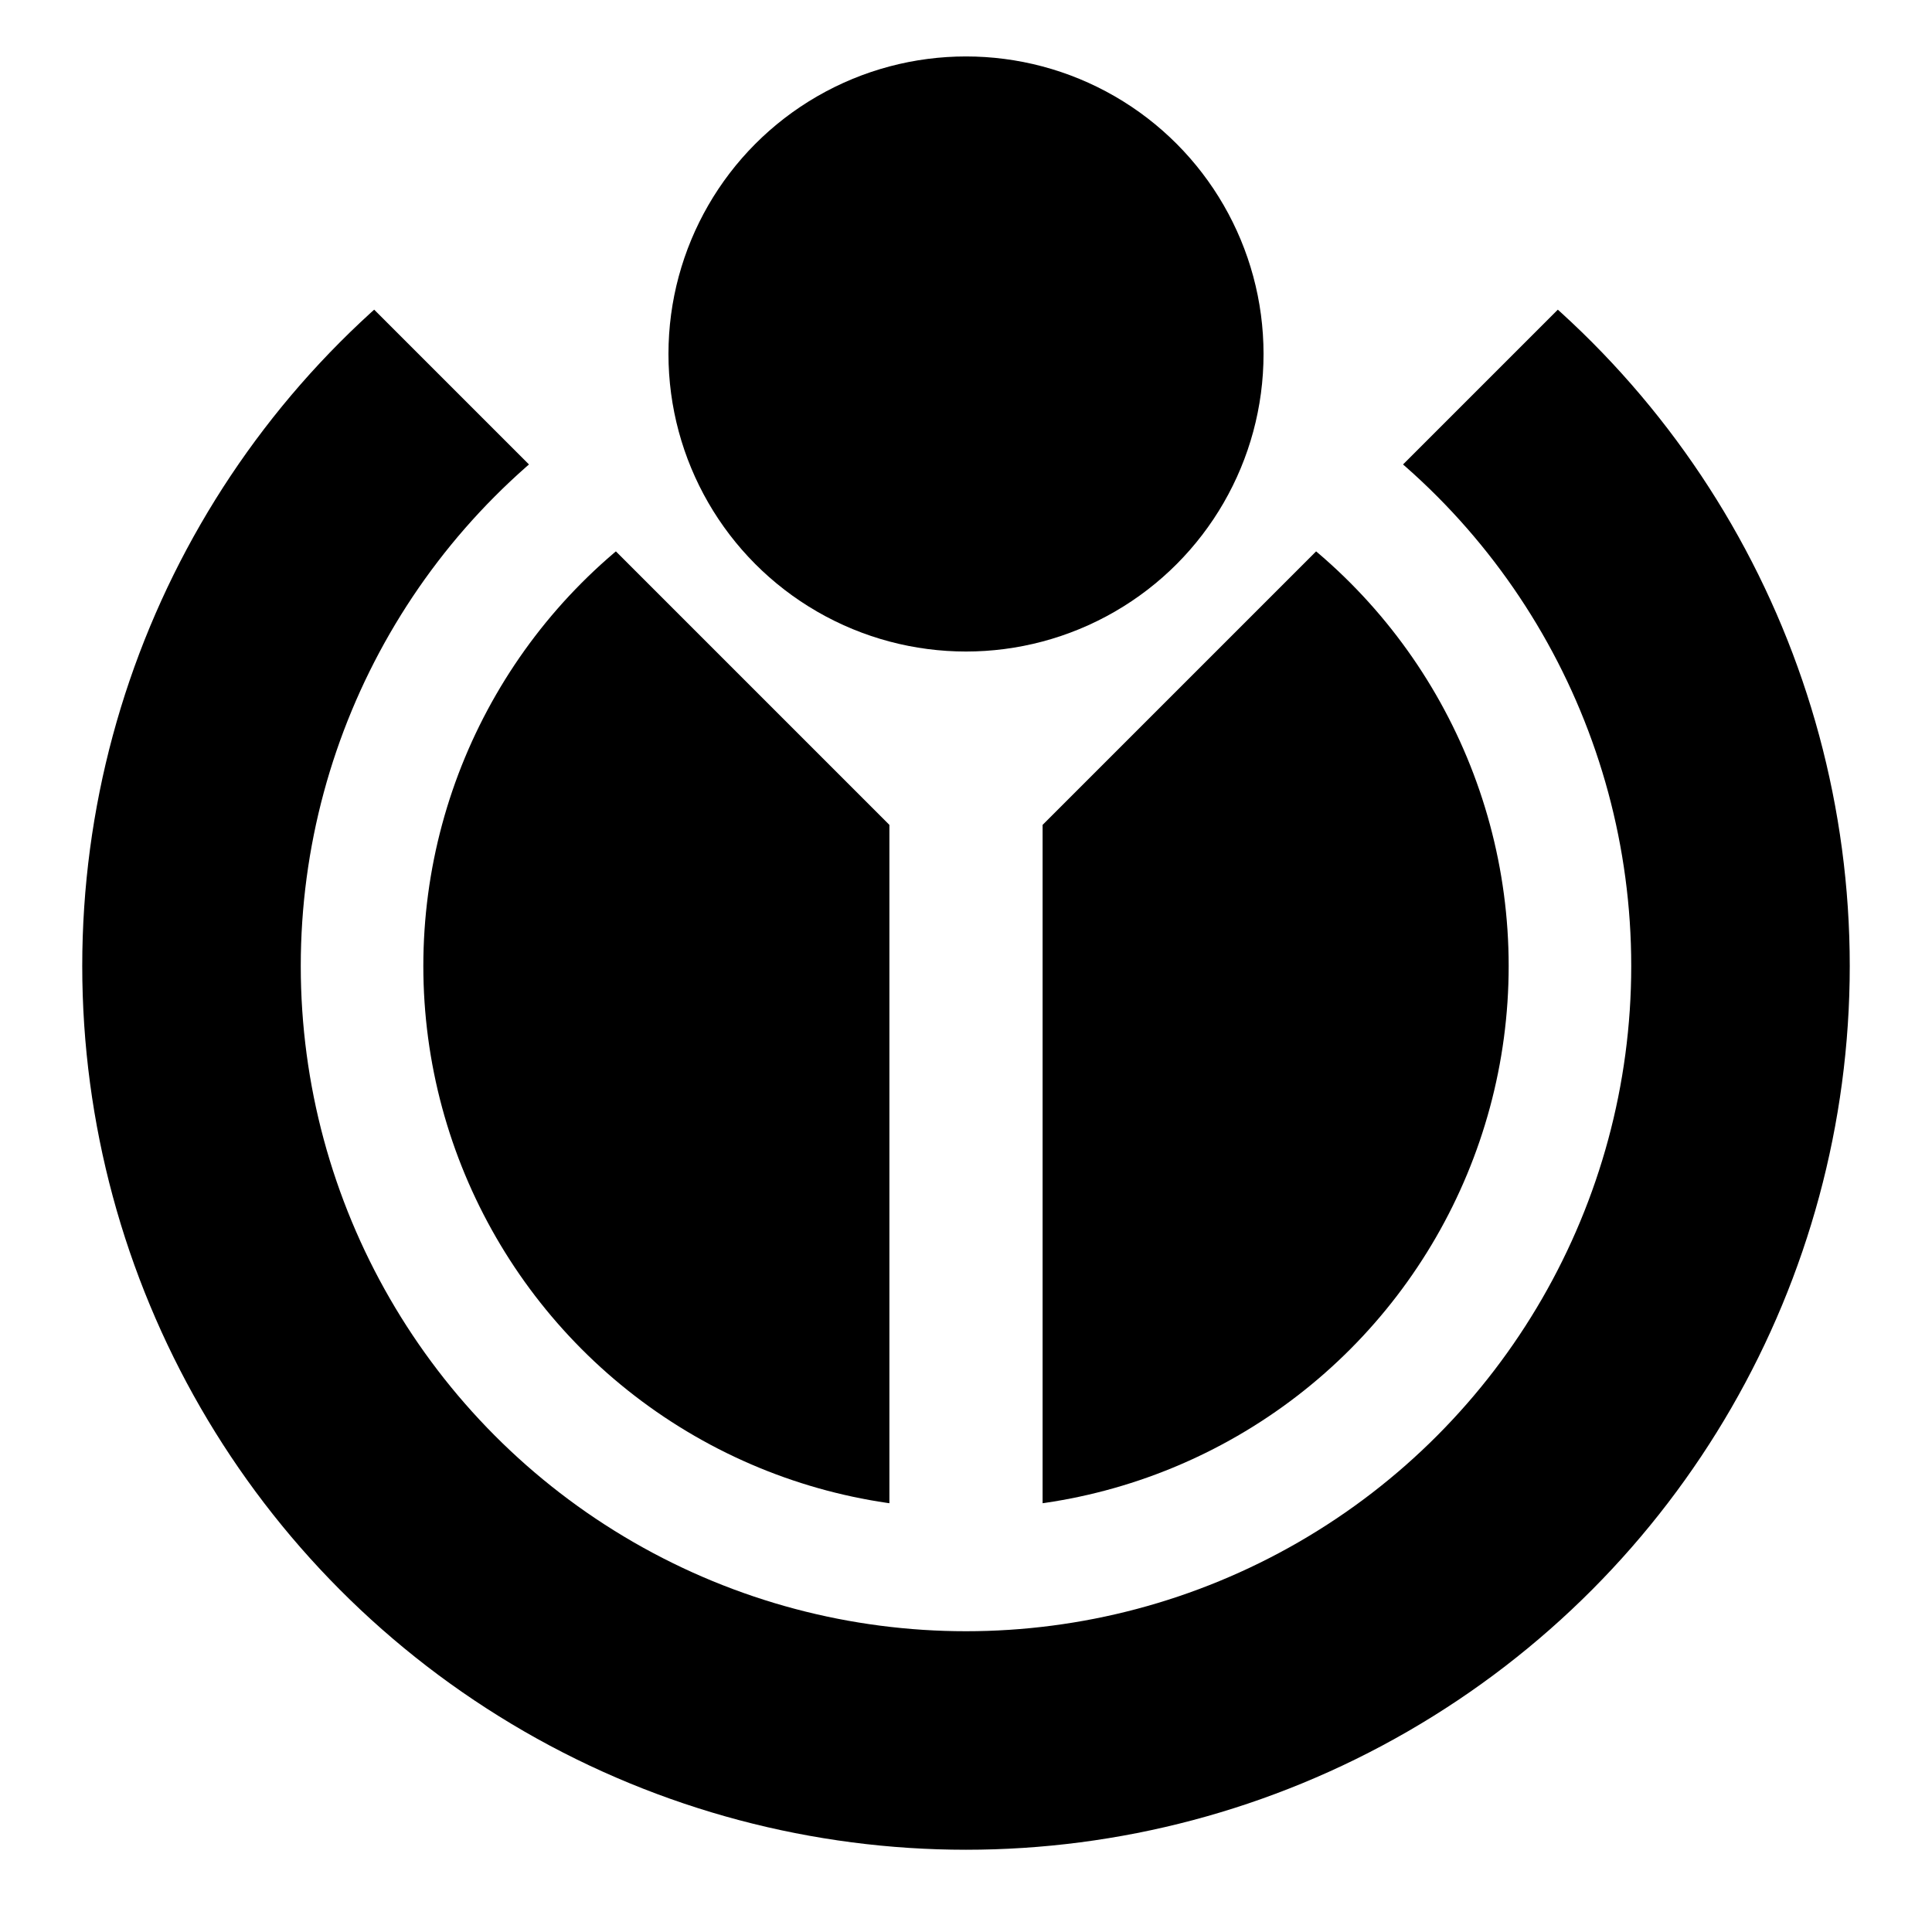 <?xml version="1.0" standalone="yes"?>
<!DOCTYPE svg PUBLIC "-//W3C//DTD SVG 1.1//EN" "http://www.w3.org/Graphics/SVG/1.1/DTD/svg11.dtd">

<svg xmlns="http://www.w3.org/2000/svg" xmlns:xlink="http://www.w3.org/1999/xlink" version="1.1"
   id="Wikimedia logo"
   viewBox="-599 -599 1198 1198" width="1024" height="1024">
<defs>
  <clipPath id="mask">
    <path d="M 47.5,-87.5 v 425 h -95 v -425 l -552,-552 v 1250 h 1199 v -1250 z" />
  </clipPath>
</defs>
<g clip-path="url(#mask)">
  <circle id="green parts" fill="#000" r="336.5"/>
  <circle id="blue arc" fill="none" stroke="#000" r="480.25" stroke-width="135.5" />
</g>
<circle fill="#000" cy="-379.5" r="184.5" id="red circle"/>
</svg>
